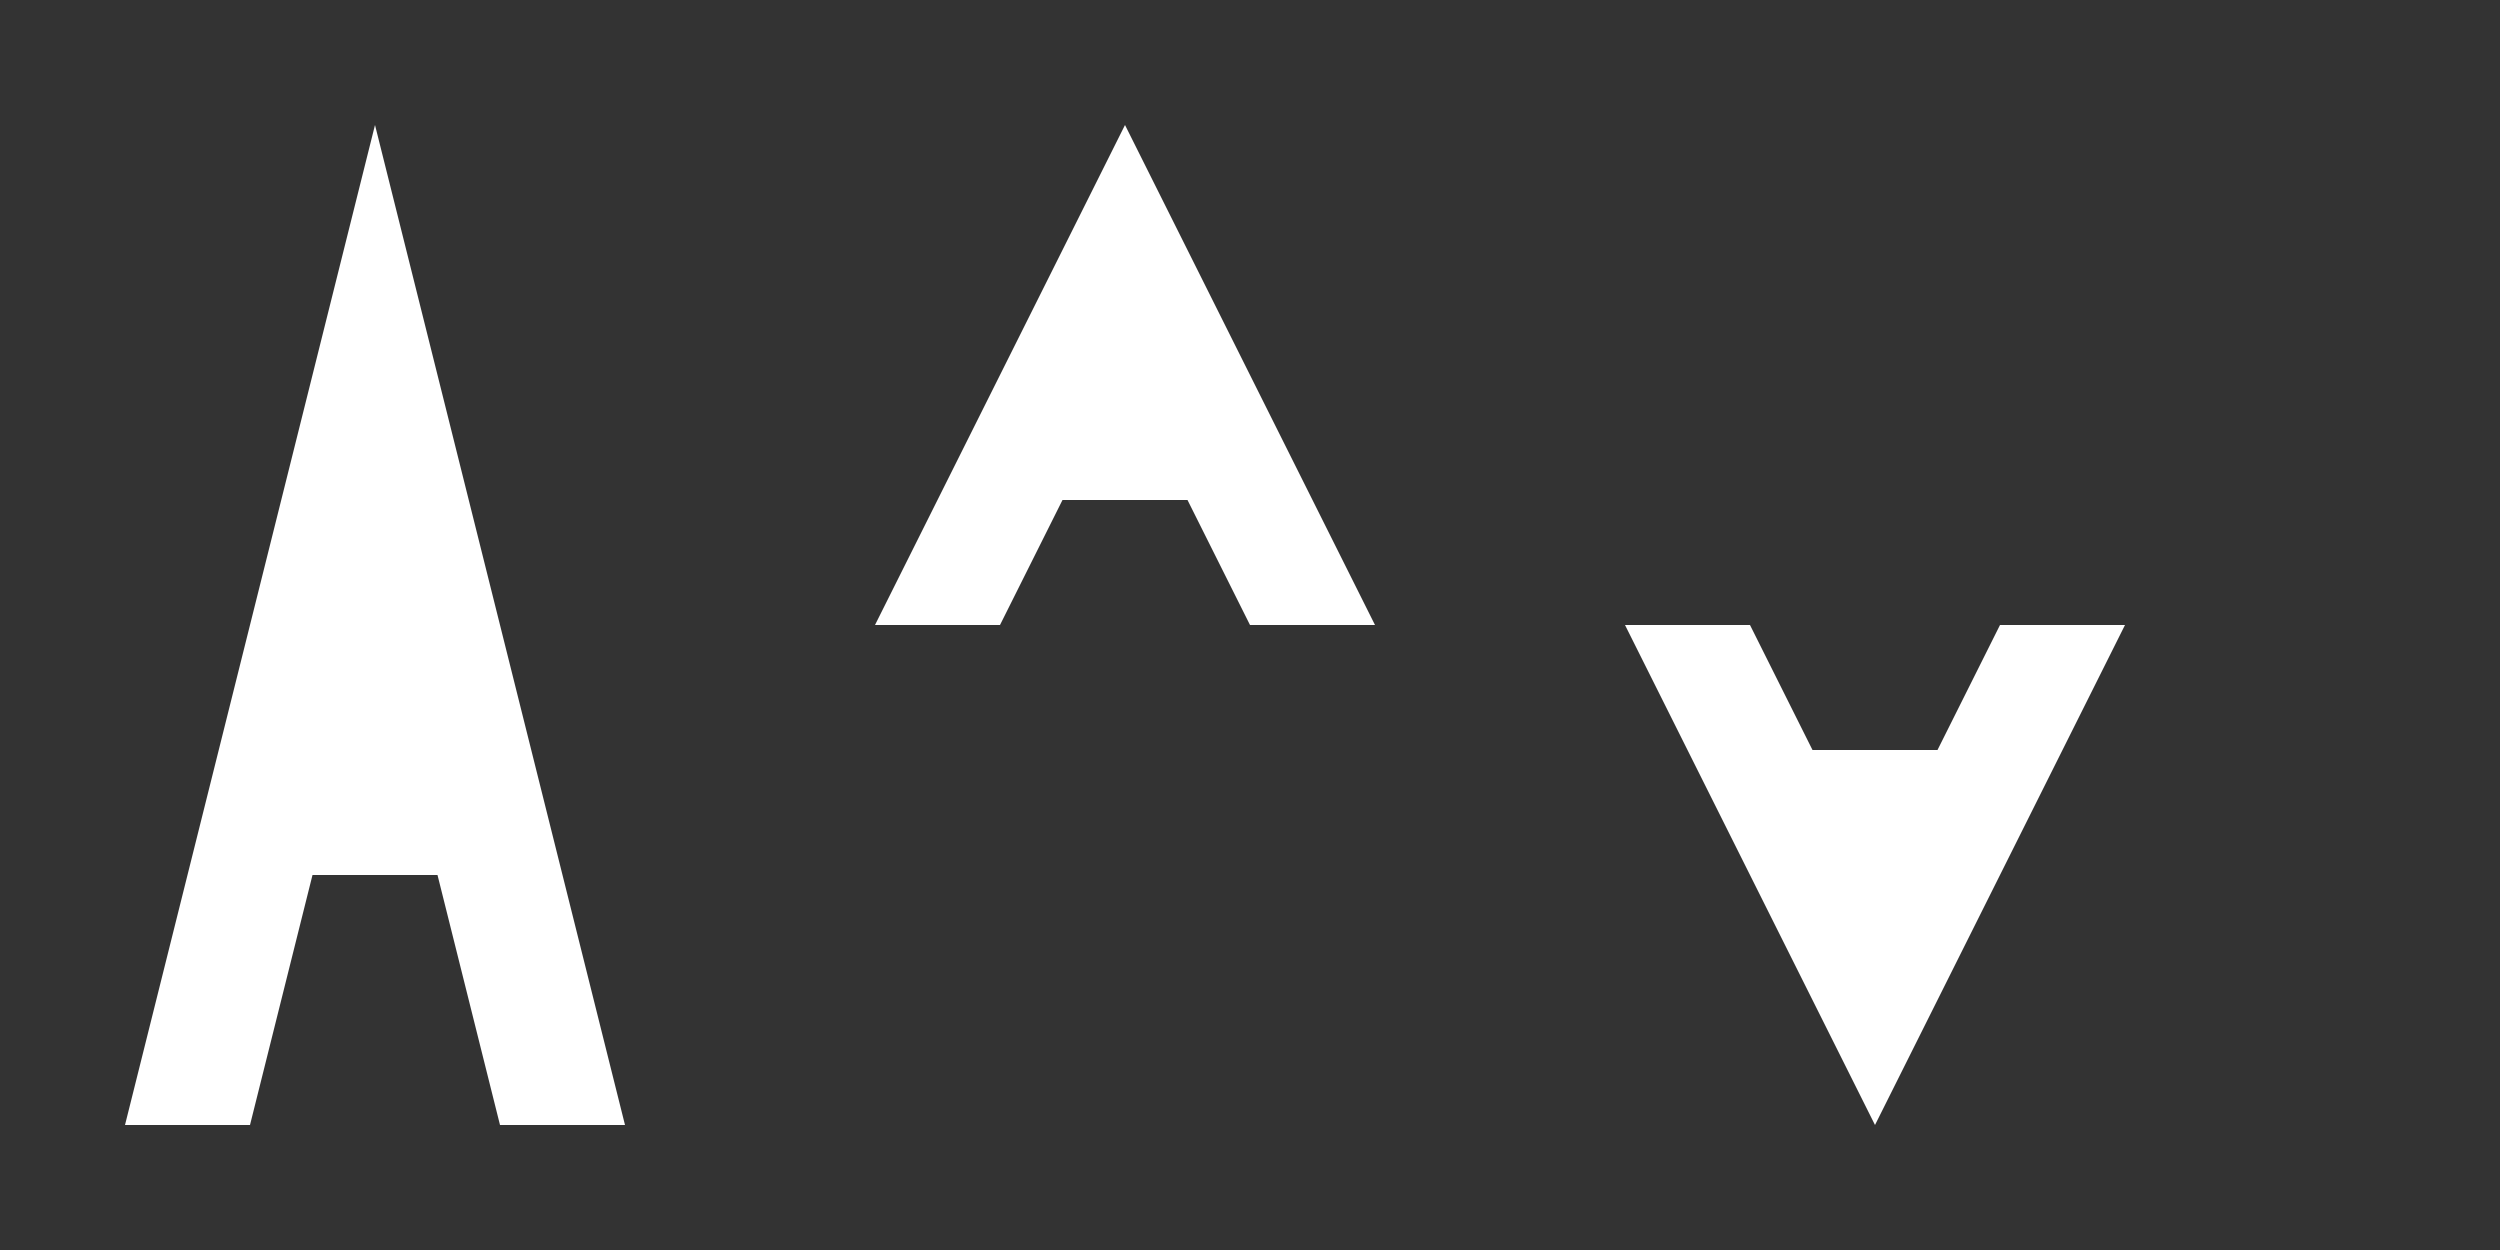 <svg width="200" height="100" viewBox="0 0 200 100" xmlns="http://www.w3.org/2000/svg">
  <rect x="0" y="0" width="200" height="100" fill="#333333" stroke="none"/>
  <path d="M10 90 L30 10 L50 90 L40 90 L35 70 L25 70 L20 90 Z" fill="white"/>
  <path d="M70 50 L90 10 L110 50 L100 50 L95 40 L85 40 L80 50 Z" fill="white"/>
  <path d="M130 50 L150 90 L170 50 L160 50 L155 60 L145 60 L140 50 Z" fill="white"/>
</svg>

